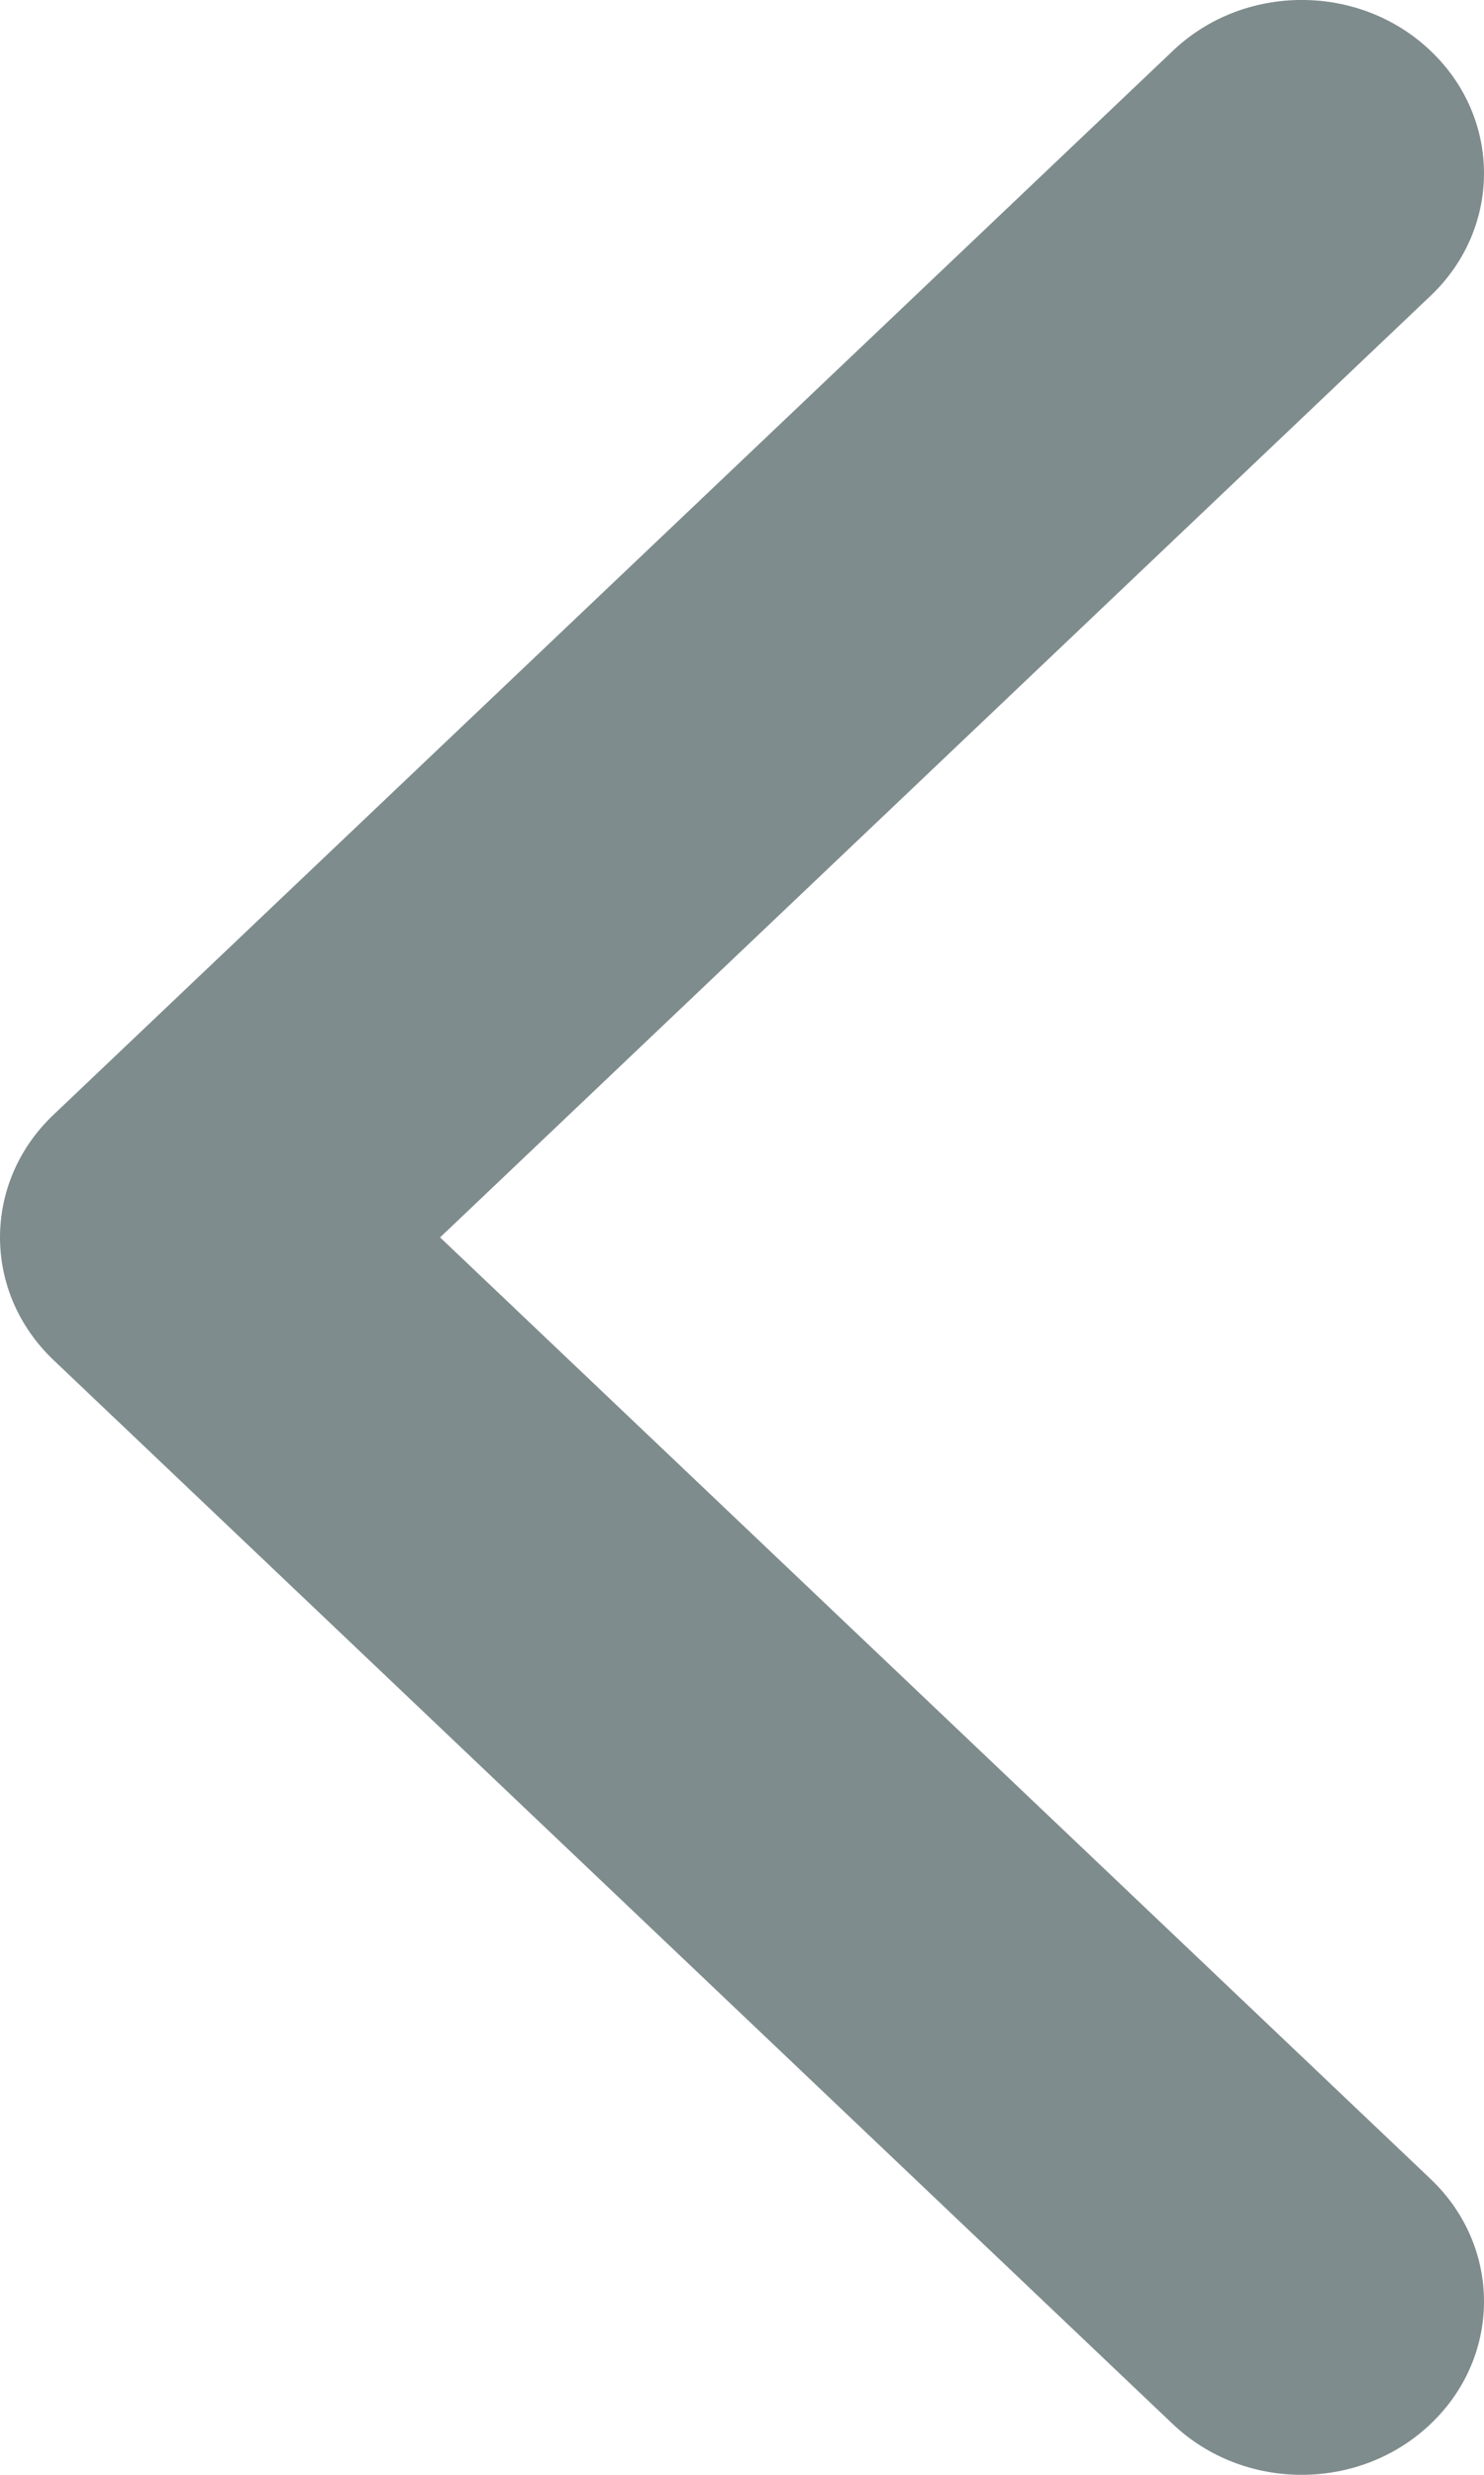 <?xml version="1.0" encoding="UTF-8"?>
<svg width="9px" height="15px" viewBox="0 0 9 15" version="1.1" xmlns="http://www.w3.org/2000/svg" xmlns:xlink="http://www.w3.org/1999/xlink">
    <!-- Generator: Sketch 49.3 (51167) - http://www.bohemiancoding.com/sketch -->
    <title>Arrow left</title>
    <desc>Created with Sketch.</desc>
    <defs></defs>
    <g id="Symbols" stroke="none" stroke-width="1" fill="none" fill-rule="evenodd">
        <g id="Calendar" transform="translate(-16, -21)" fill="#7F8C8D">
            <g id="Arrow-left" transform="translate(16, 21)">
                <g id="arrow-point-to-right" transform="translate(4.5, 7.5) rotate(-180) translate(-4.5, -7.5) ">
                    <path d="M8.676,8.243 L1.887,14.692 C1.456,15.103 0.755,15.103 0.324,14.692 C-0.108,14.282 -0.108,13.617 0.324,13.207 L6.331,7.5 L0.324,1.793 C-0.108,1.383 -0.108,0.718 0.324,0.308 C0.756,-0.103 1.456,-0.103 1.888,0.308 L8.676,6.757 C8.892,6.963 9,7.231 9,7.5 C9,7.769 8.892,8.038 8.676,8.243 Z" id="Shape" fill-rule="nonzero"></path>
                </g>
            </g>
        </g>
    </g>
</svg>